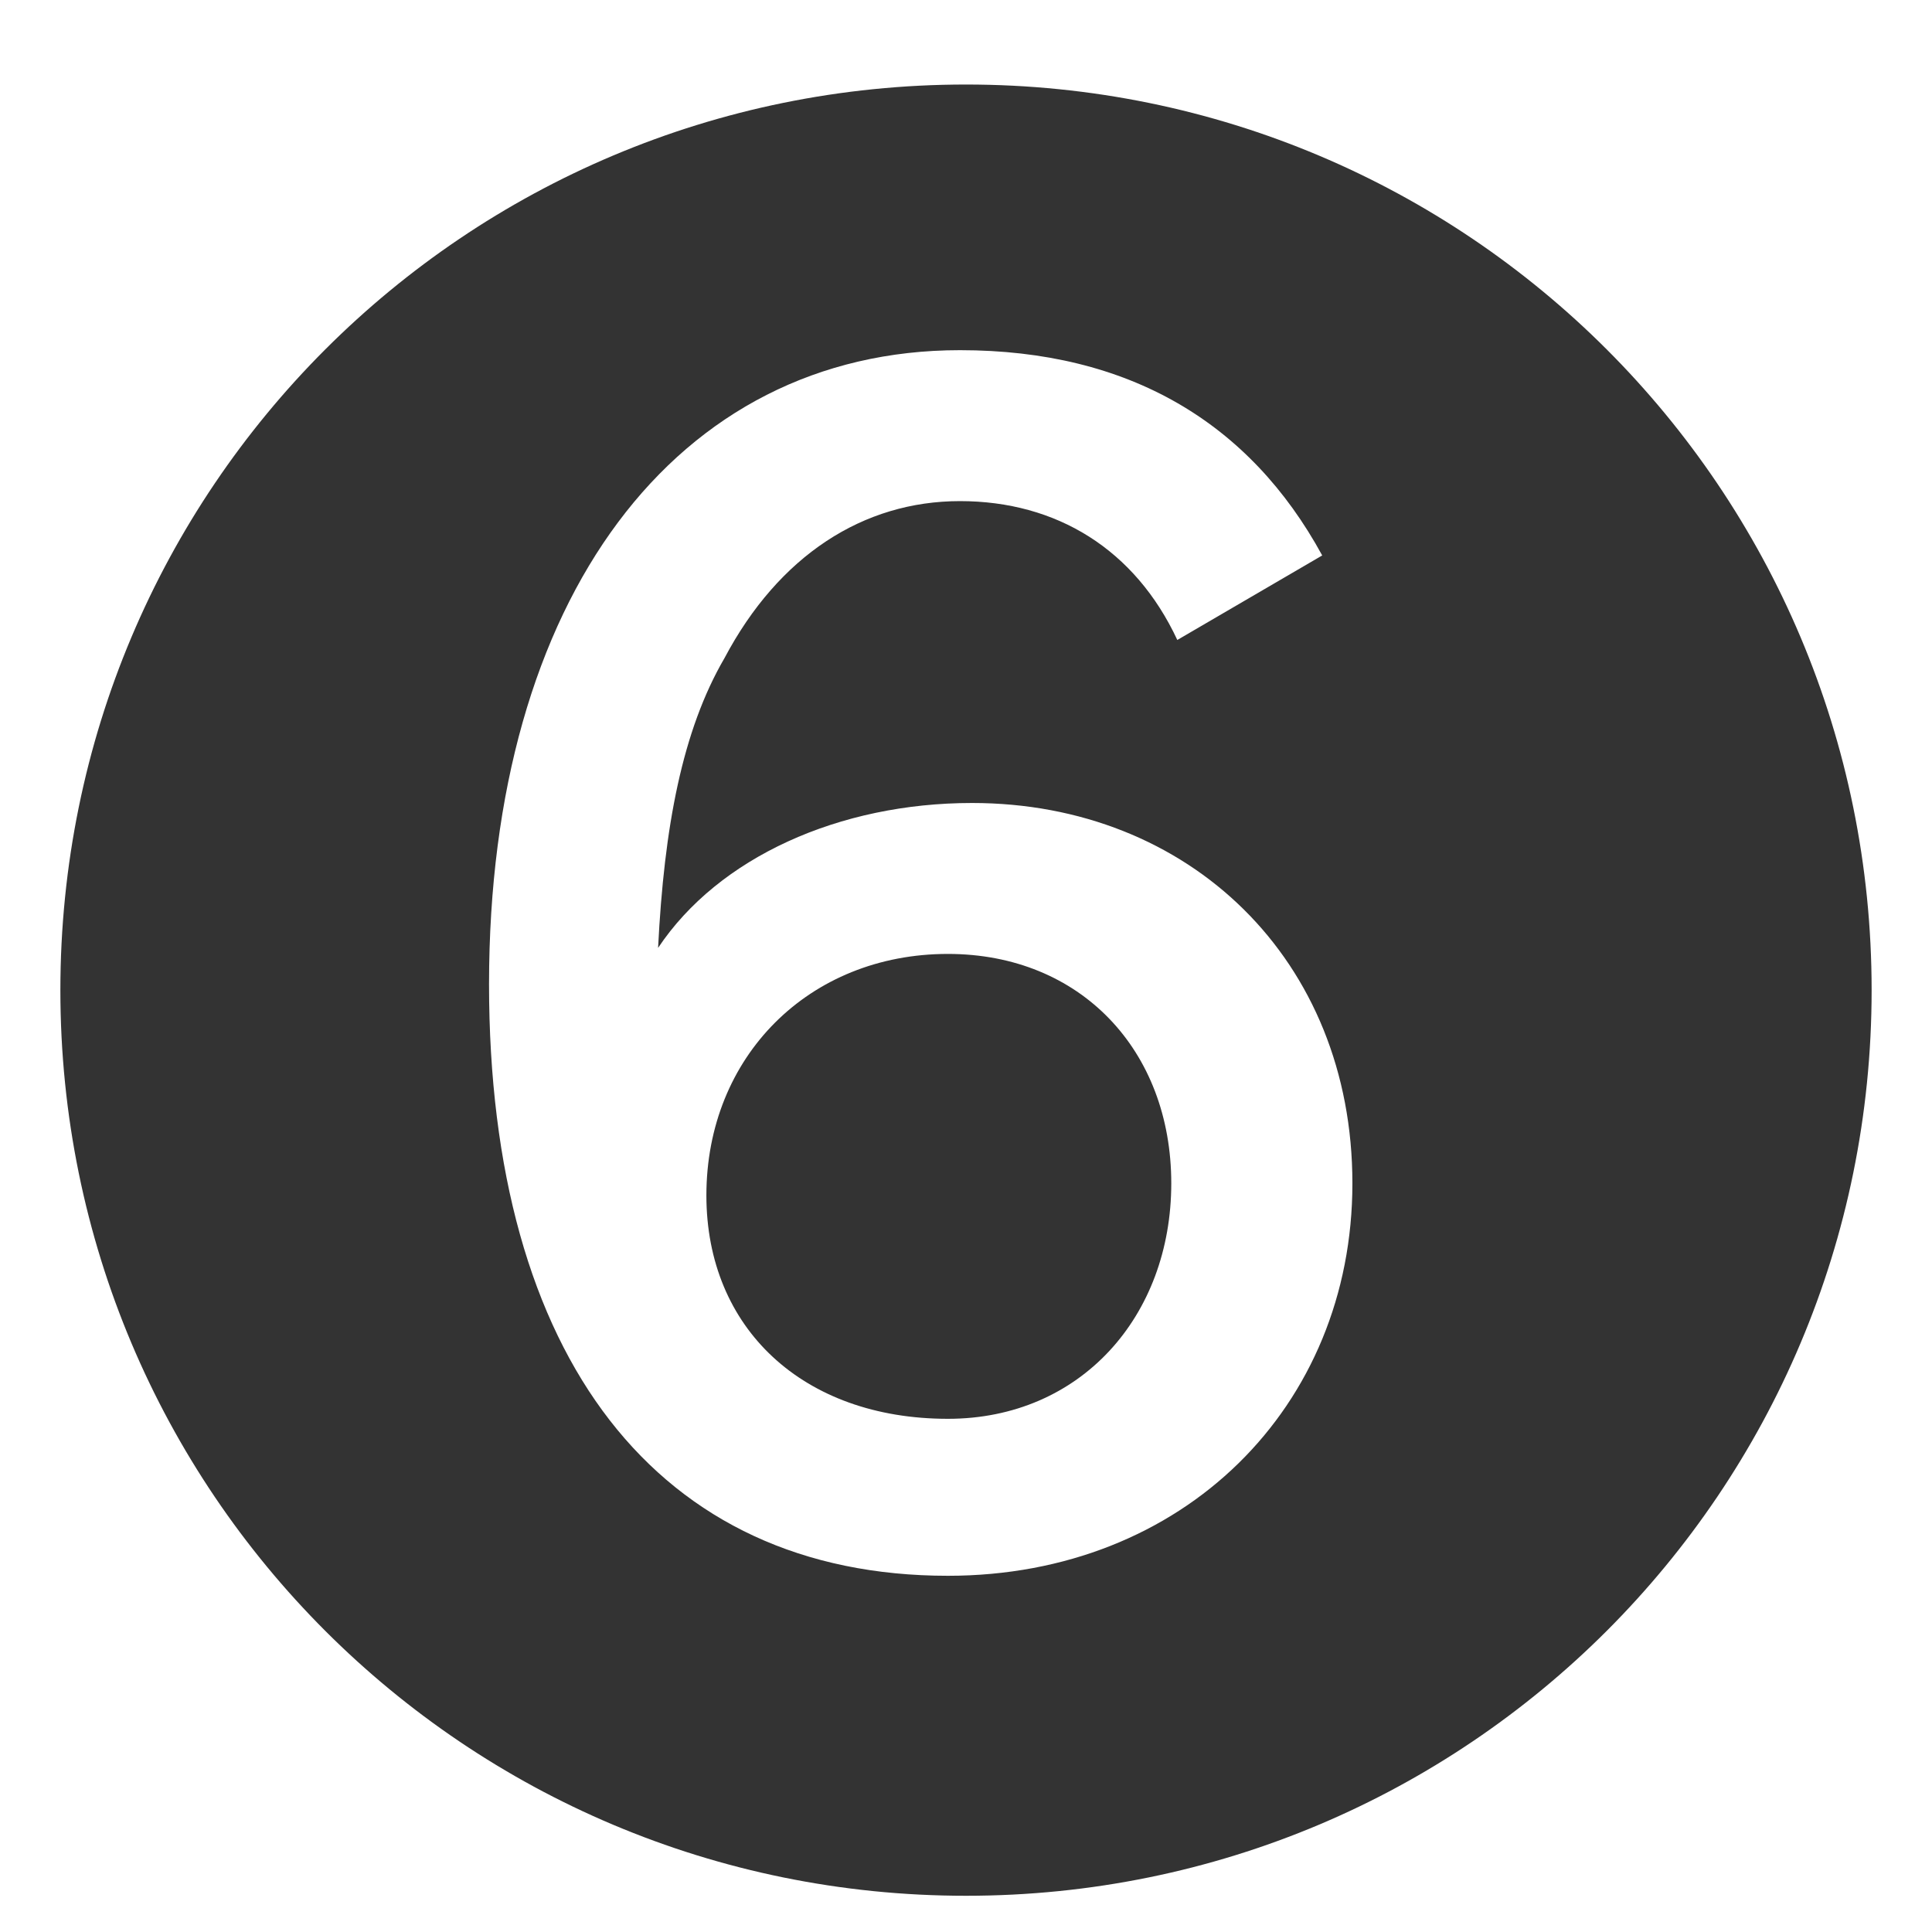 <svg xmlns="http://www.w3.org/2000/svg" viewBox="0 0 32 32"><style>.st0{fill:#333}</style><g id="レイヤー_1"><path class="st0" d="M15.7 15.8c-2.3 0-4 1.7-4 4 0 2.2 1.6 3.7 4 3.7 2.2 0 3.7-1.7 3.7-3.9s-1.5-3.8-3.7-3.8z"/><path class="st0" d="M16 1.4c-8.3 0-15 6.7-15 15s6.7 15 15 15 15-6.7 15-15-6.7-15-15-15zm-.3 24.7c-4.8 0-7.6-3.6-7.6-9.8 0-6.4 3.1-10.5 7.8-10.5 2.8 0 4.8 1.2 6 3.4l-2.4 1.4c-.7-1.5-2-2.3-3.6-2.3s-3 .9-3.9 2.6c-.7 1.2-1 2.8-1.1 4.8 1-1.5 3-2.4 5.2-2.4 3.6 0 6.3 2.6 6.3 6.3 0 3.7-2.8 6.5-6.7 6.5z"/></g></svg>